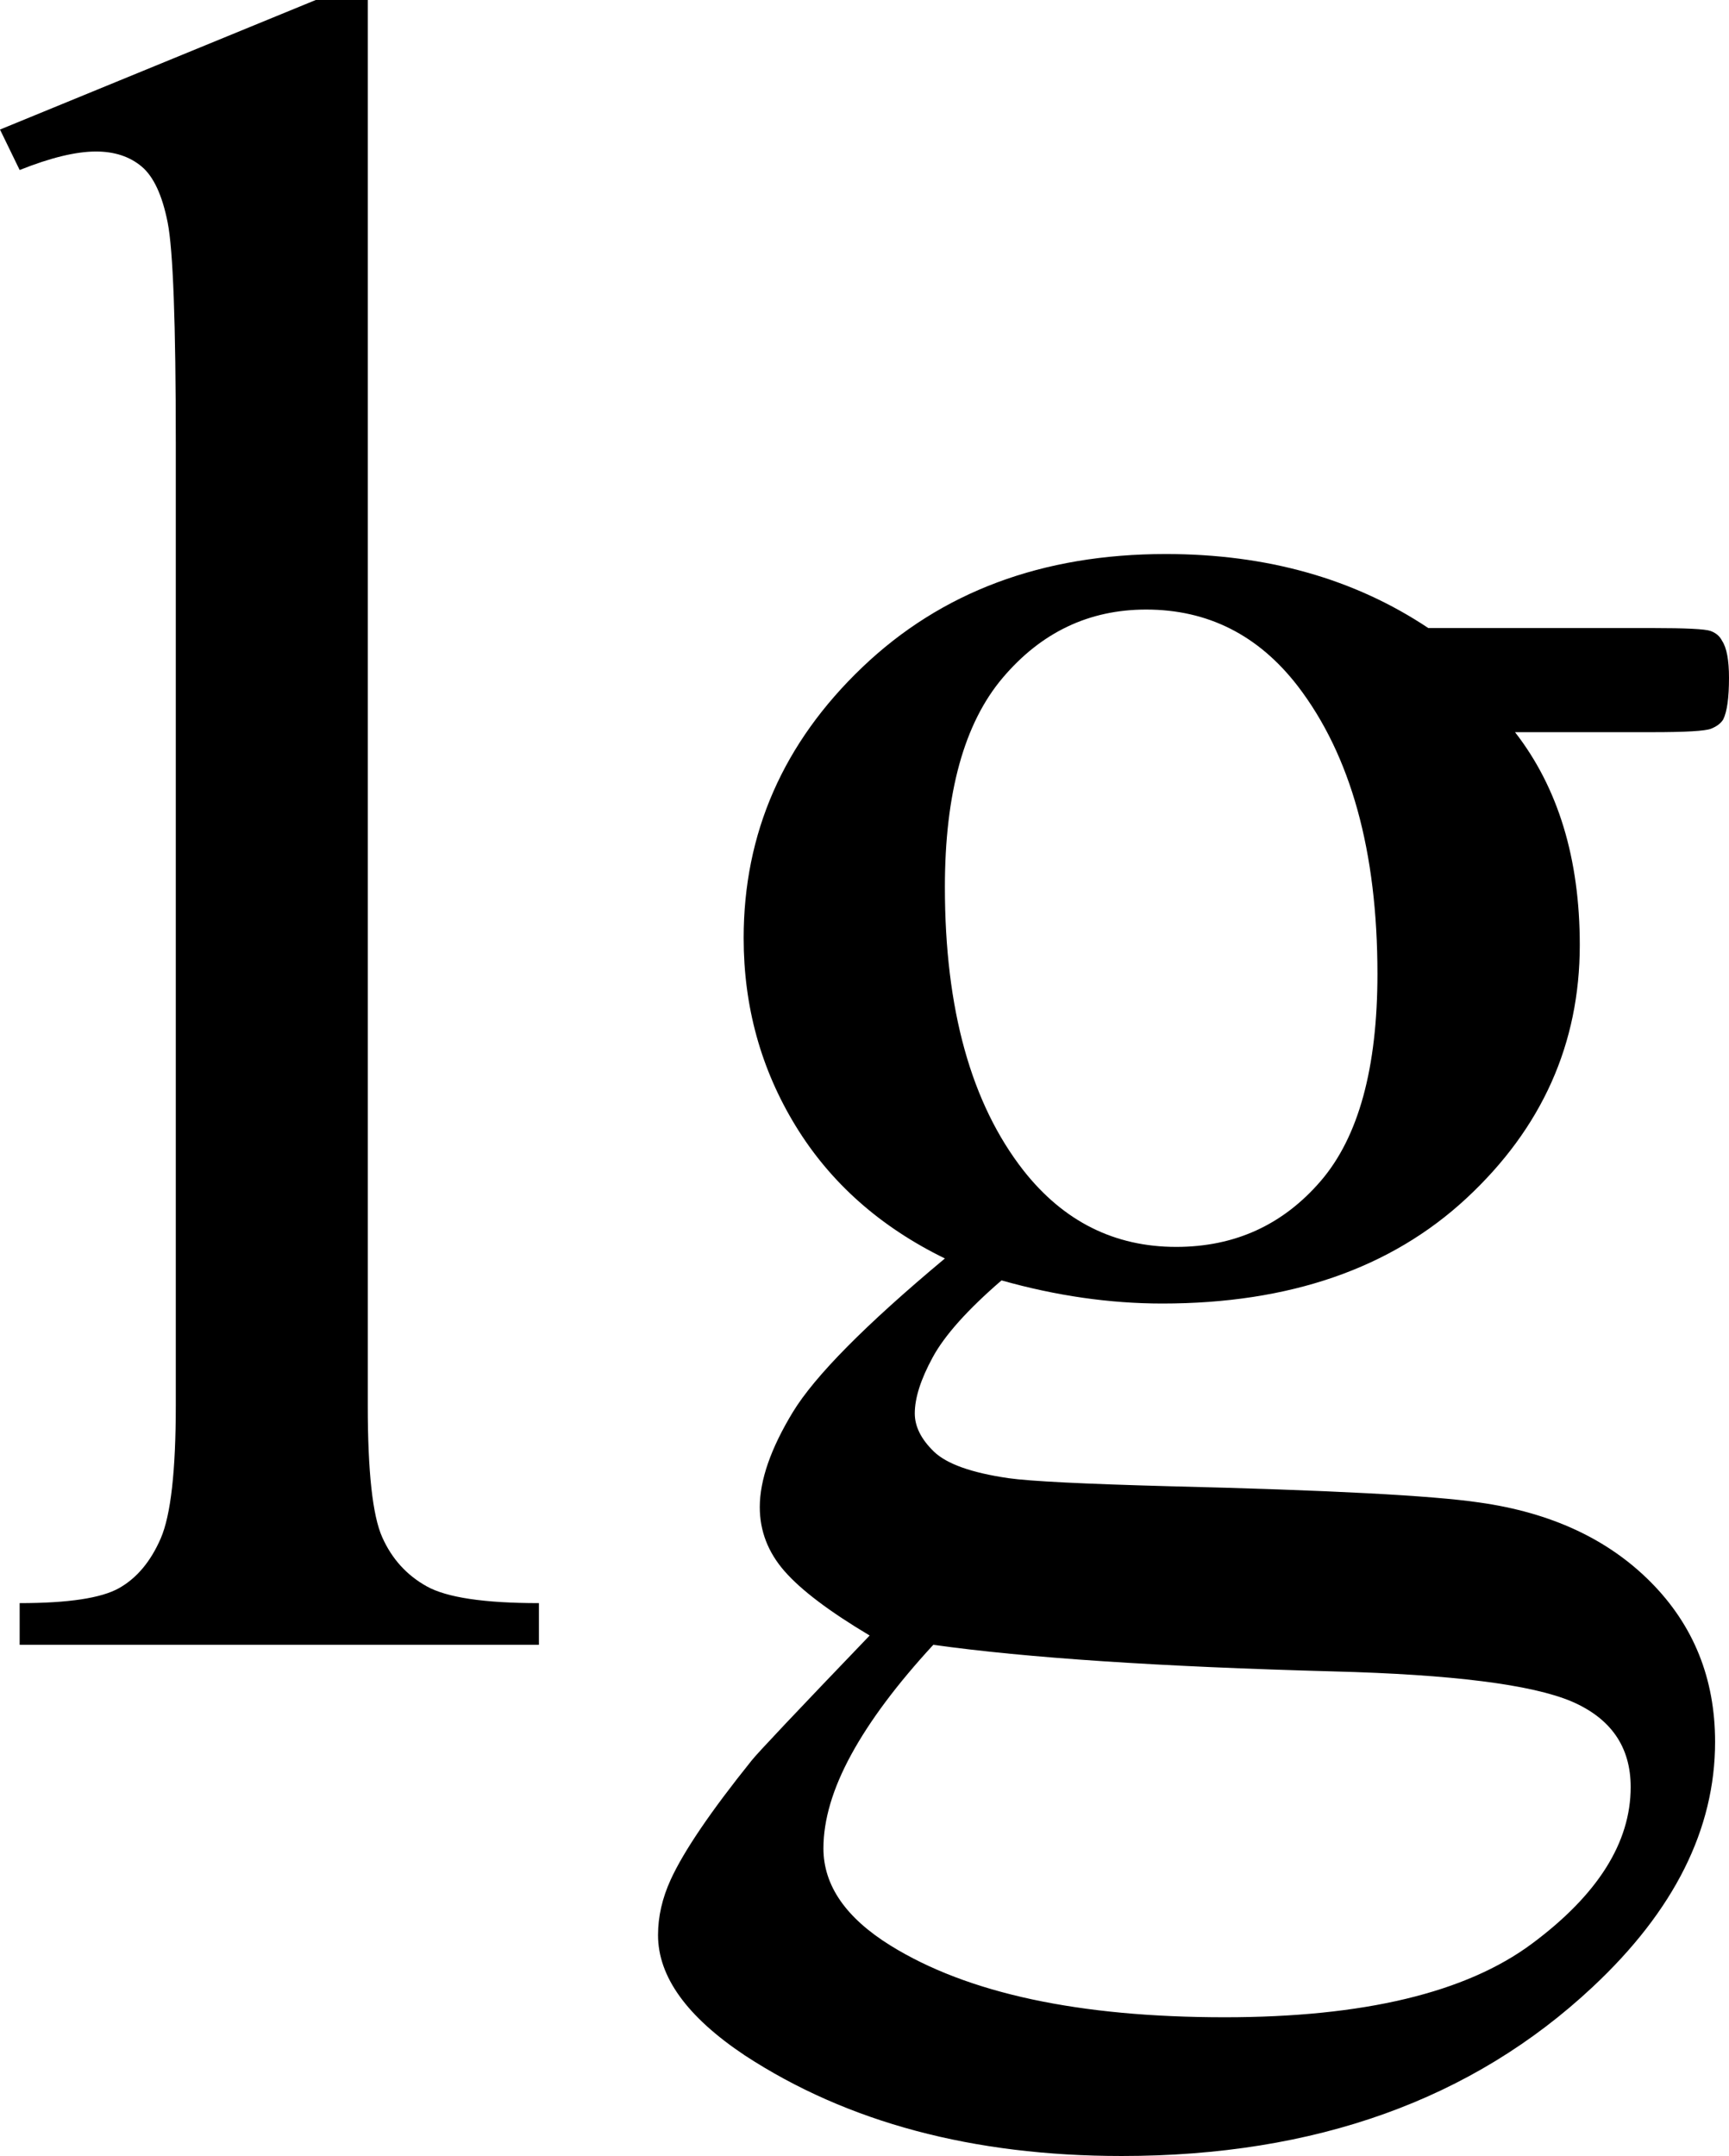 <?xml version="1.0" encoding="utf-8"?>
<!-- Generator: Adobe Illustrator 14.0.0, SVG Export Plug-In . SVG Version: 6.00 Build 43363)  -->
<!DOCTYPE svg PUBLIC "-//W3C//DTD SVG 1.1//EN" "http://www.w3.org/Graphics/SVG/1.1/DTD/svg11.dtd">
<svg version="1.1" id="图层_1" xmlns="http://www.w3.org/2000/svg" xmlns:xlink="http://www.w3.org/1999/xlink" x="0px" y="0px"
	 width="72.998px" height="91.016px" viewBox="0 0 72.998 91.016" enable-background="new 0 0 72.998 91.016" xml:space="preserve">
<g>
	<path d="M15.527,0v59.326c0,2.8,0.203,4.655,0.61,5.566c0.406,0.912,1.033,1.604,1.88,2.075c0.846,0.472,2.425,0.708,4.736,0.708
		v1.758H0.83v-1.758c2.051,0,3.45-0.211,4.199-0.635c0.749-0.423,1.334-1.123,1.758-2.1c0.423-0.977,0.635-2.848,0.635-5.615V18.701
		c0-5.045-0.114-8.146-0.342-9.302C6.852,8.244,6.486,7.455,5.981,7.031C5.477,6.608,4.834,6.396,4.053,6.396
		c-0.847,0-1.921,0.261-3.223,0.781L0,5.469L13.33,0H15.527z"/>
	<path d="M39.893,53.125c-2.734-1.334-4.834-3.198-6.299-5.591s-2.197-5.037-2.197-7.935c0-4.427,1.668-8.235,5.005-11.426
		c3.336-3.19,7.608-4.785,12.817-4.785c4.264,0,7.959,1.042,11.084,3.125h9.473c1.399,0,2.213,0.041,2.441,0.122
		c0.228,0.082,0.391,0.22,0.488,0.415c0.195,0.293,0.293,0.814,0.293,1.563c0,0.847-0.082,1.433-0.244,1.758
		c-0.098,0.163-0.269,0.293-0.513,0.391s-1.066,0.146-2.466,0.146h-5.811c1.822,2.344,2.734,5.339,2.734,8.984
		c0,4.167-1.596,7.731-4.785,10.693c-3.19,2.962-7.471,4.443-12.842,4.443c-2.214,0-4.477-0.325-6.787-0.977
		c-1.433,1.237-2.401,2.319-2.905,3.247c-0.505,0.928-0.757,1.717-0.757,2.368c0,0.554,0.269,1.091,0.806,1.611
		c0.537,0.521,1.587,0.896,3.149,1.123c0.911,0.13,3.189,0.244,6.836,0.342c6.705,0.163,11.051,0.391,13.037,0.684
		c3.027,0.423,5.444,1.546,7.251,3.369c1.807,1.823,2.71,4.069,2.71,6.738c0,3.678-1.726,7.129-5.176,10.352
		c-5.078,4.752-11.703,7.129-19.873,7.129c-6.283,0-11.589-1.416-15.918-4.248c-2.441-1.628-3.662-3.32-3.662-5.078
		c0-0.781,0.179-1.563,0.537-2.344c0.553-1.205,1.692-2.881,3.418-5.029c0.228-0.293,1.888-2.051,4.98-5.273
		c-1.693-1.009-2.89-1.912-3.589-2.71c-0.7-0.797-1.05-1.701-1.05-2.71c0-1.139,0.464-2.474,1.392-4.004
		C34.399,58.089,36.539,55.925,39.893,53.125z M39.404,69.434c-1.53,1.66-2.686,3.206-3.467,4.639
		c-0.781,1.432-1.172,2.75-1.172,3.955c0,1.563,0.943,2.93,2.832,4.102c3.255,2.018,7.959,3.027,14.111,3.027
		c5.859,0,10.181-1.034,12.964-3.101c2.783-2.067,4.175-4.272,4.175-6.616c0-1.693-0.83-2.897-2.49-3.613
		c-1.693-0.717-5.046-1.14-10.059-1.27C48.975,70.361,43.343,69.987,39.404,69.434z M48.389,25.732c-2.409,0-4.428,0.96-6.055,2.881
		c-1.628,1.921-2.441,4.867-2.441,8.838c0,5.144,1.106,9.131,3.32,11.963c1.692,2.148,3.841,3.223,6.445,3.223
		c2.474,0,4.508-0.928,6.104-2.783c1.595-1.855,2.393-4.769,2.393-8.74c0-5.176-1.123-9.229-3.369-12.158
		C53.125,26.807,50.992,25.732,48.389,25.732z"/>
</g>
</svg>

